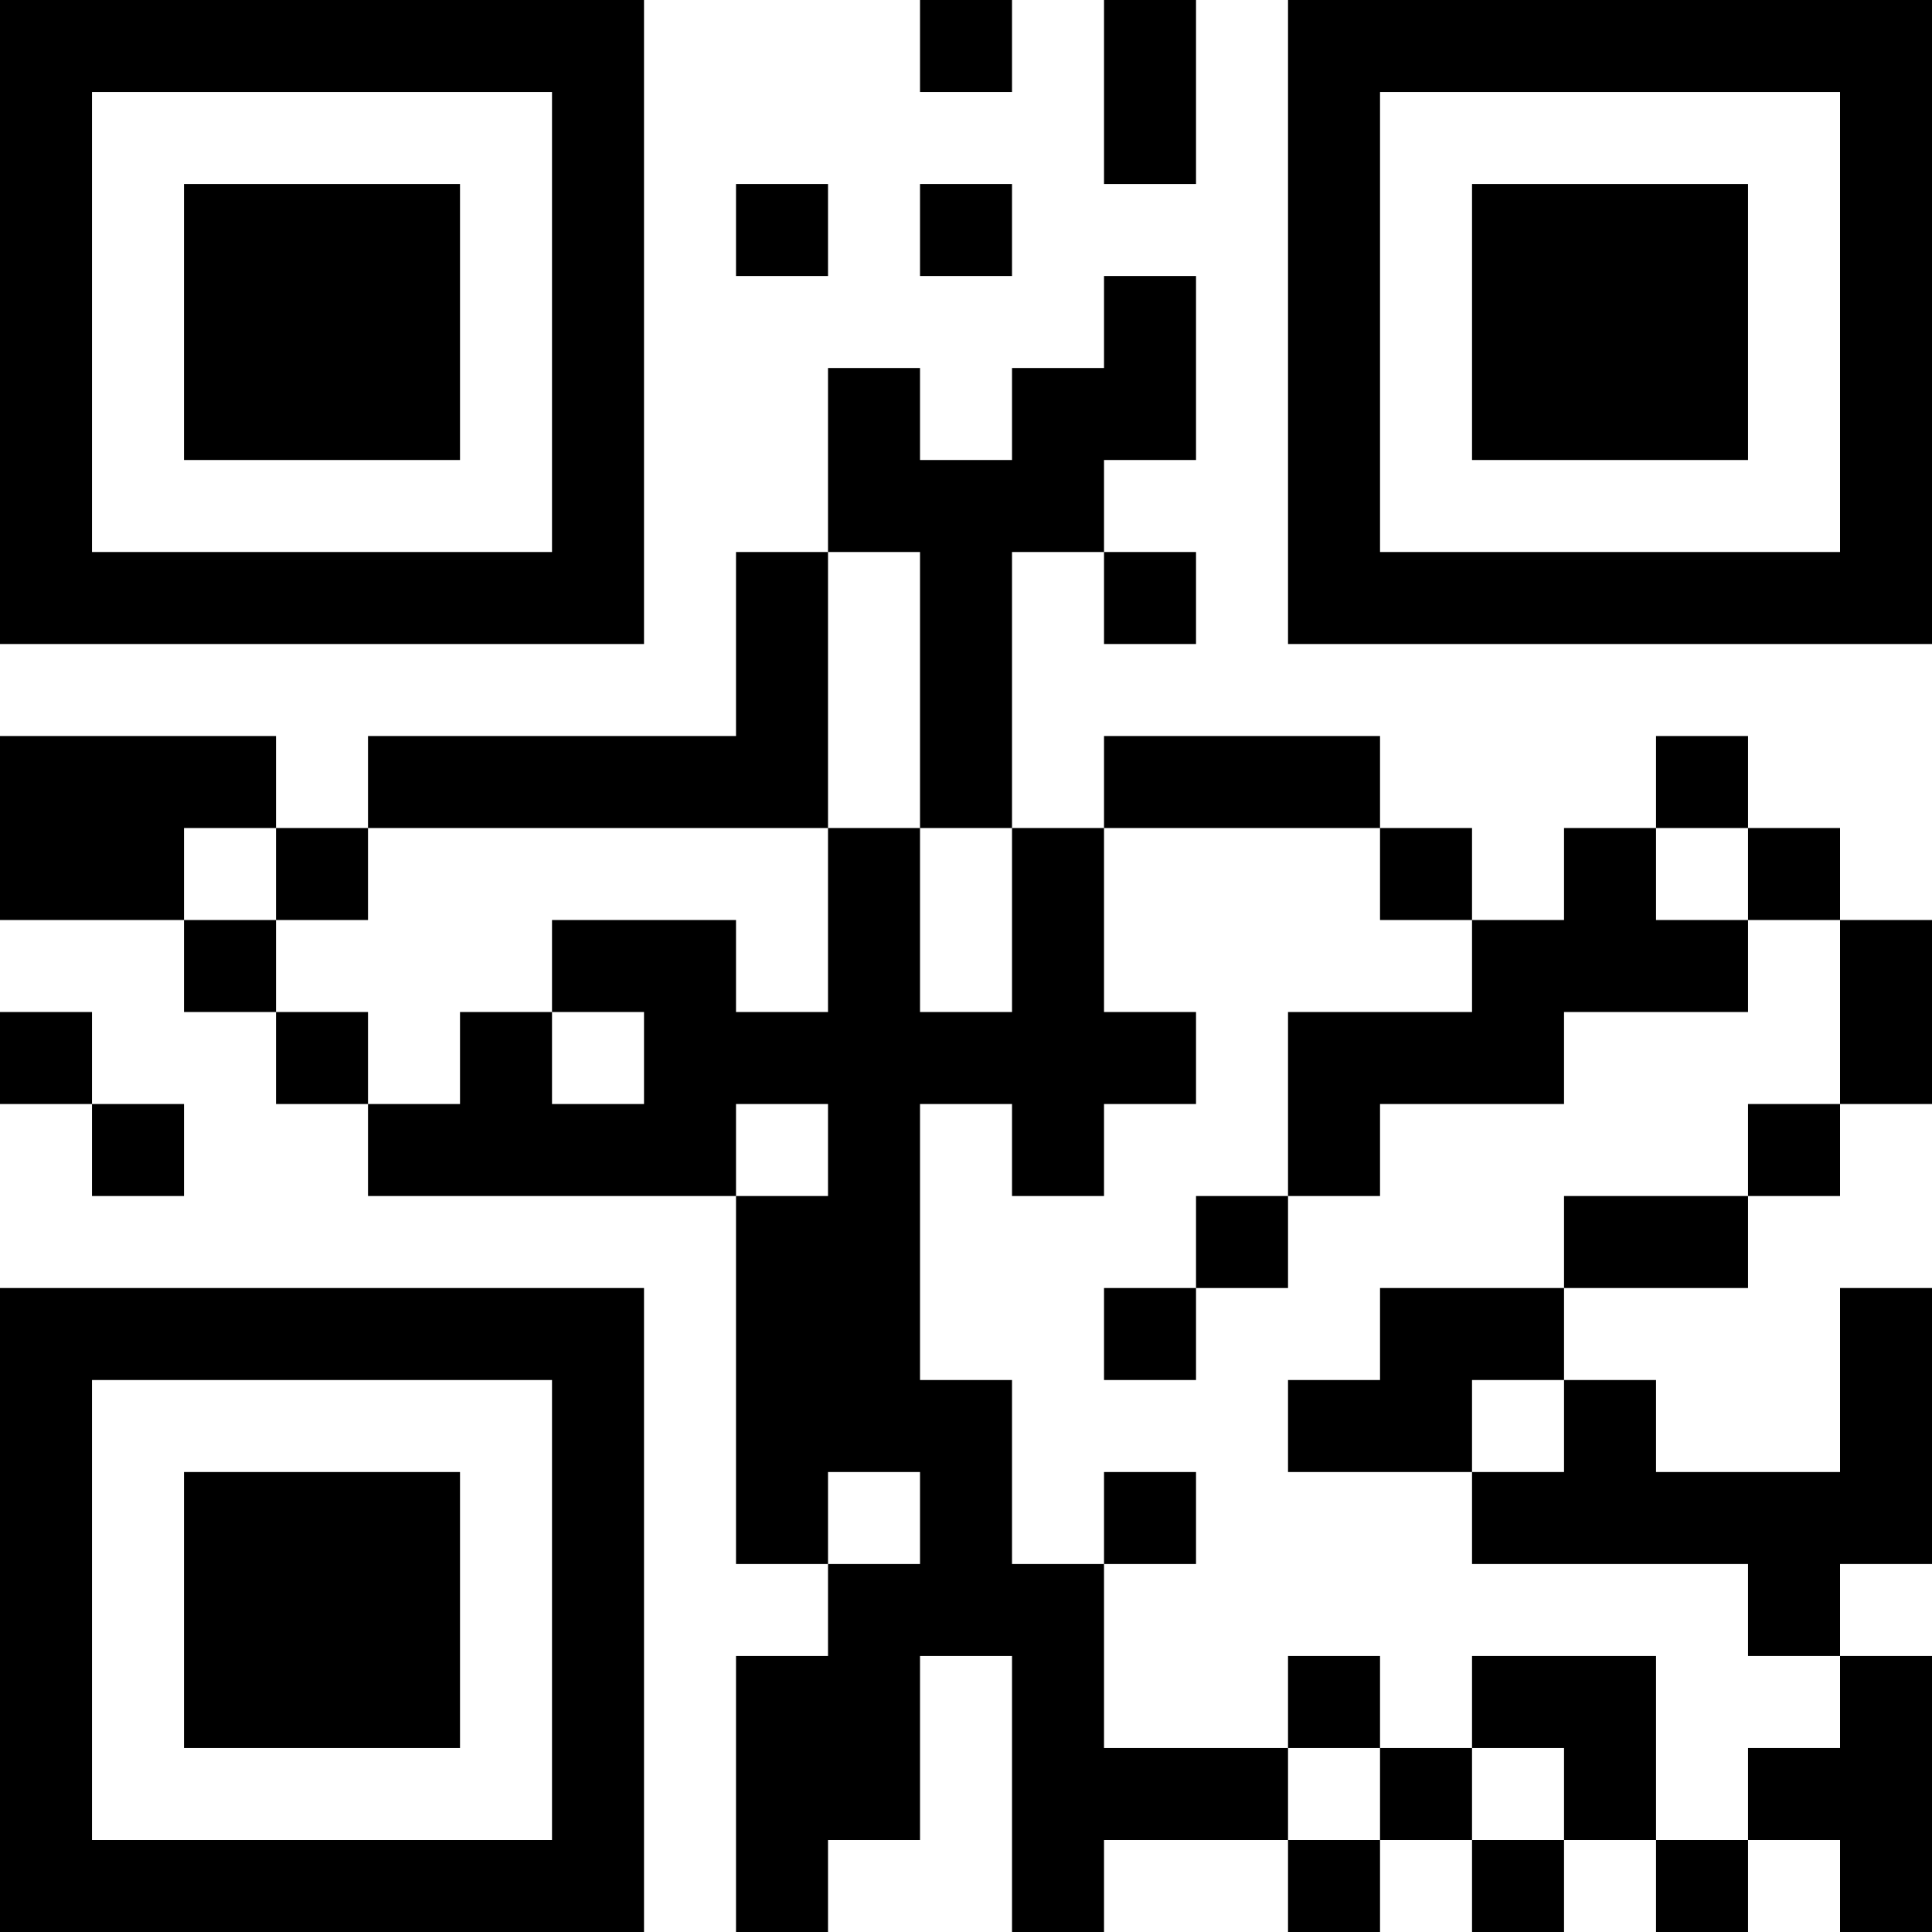 <?xml version="1.0" encoding="UTF-8"?>
<svg xmlns="http://www.w3.org/2000/svg" version="1.1" width="200" height="200" viewBox="0 0 200 200"><rect x="0" y="0" width="200" height="200" fill="#ffffff"/><g transform="scale(9.524)"><g transform="translate(0,0)"><path fill-rule="evenodd" d="M10 0L10 1L11 1L11 0ZM12 0L12 2L13 2L13 0ZM8 2L8 3L9 3L9 2ZM10 2L10 3L11 3L11 2ZM12 3L12 4L11 4L11 5L10 5L10 4L9 4L9 6L8 6L8 8L4 8L4 9L3 9L3 8L0 8L0 10L2 10L2 11L3 11L3 12L4 12L4 13L8 13L8 17L9 17L9 18L8 18L8 21L9 21L9 20L10 20L10 18L11 18L11 21L12 21L12 20L14 20L14 21L15 21L15 20L16 20L16 21L17 21L17 20L18 20L18 21L19 21L19 20L20 20L20 21L21 21L21 18L20 18L20 17L21 17L21 14L20 14L20 16L18 16L18 15L17 15L17 14L19 14L19 13L20 13L20 12L21 12L21 10L20 10L20 9L19 9L19 8L18 8L18 9L17 9L17 10L16 10L16 9L15 9L15 8L12 8L12 9L11 9L11 6L12 6L12 7L13 7L13 6L12 6L12 5L13 5L13 3ZM9 6L9 9L4 9L4 10L3 10L3 9L2 9L2 10L3 10L3 11L4 11L4 12L5 12L5 11L6 11L6 12L7 12L7 11L6 11L6 10L8 10L8 11L9 11L9 9L10 9L10 11L11 11L11 9L10 9L10 6ZM12 9L12 11L13 11L13 12L12 12L12 13L11 13L11 12L10 12L10 15L11 15L11 17L12 17L12 19L14 19L14 20L15 20L15 19L16 19L16 20L17 20L17 19L16 19L16 18L18 18L18 20L19 20L19 19L20 19L20 18L19 18L19 17L16 17L16 16L17 16L17 15L16 15L16 16L14 16L14 15L15 15L15 14L17 14L17 13L19 13L19 12L20 12L20 10L19 10L19 9L18 9L18 10L19 10L19 11L17 11L17 12L15 12L15 13L14 13L14 11L16 11L16 10L15 10L15 9ZM0 11L0 12L1 12L1 13L2 13L2 12L1 12L1 11ZM8 12L8 13L9 13L9 12ZM13 13L13 14L12 14L12 15L13 15L13 14L14 14L14 13ZM9 16L9 17L10 17L10 16ZM12 16L12 17L13 17L13 16ZM14 18L14 19L15 19L15 18ZM0 0L0 7L7 7L7 0ZM1 1L1 6L6 6L6 1ZM2 2L2 5L5 5L5 2ZM14 0L14 7L21 7L21 0ZM15 1L15 6L20 6L20 1ZM16 2L16 5L19 5L19 2ZM0 14L0 21L7 21L7 14ZM1 15L1 20L6 20L6 15ZM2 16L2 19L5 19L5 16Z" fill="#000000"/></g></g></svg>
